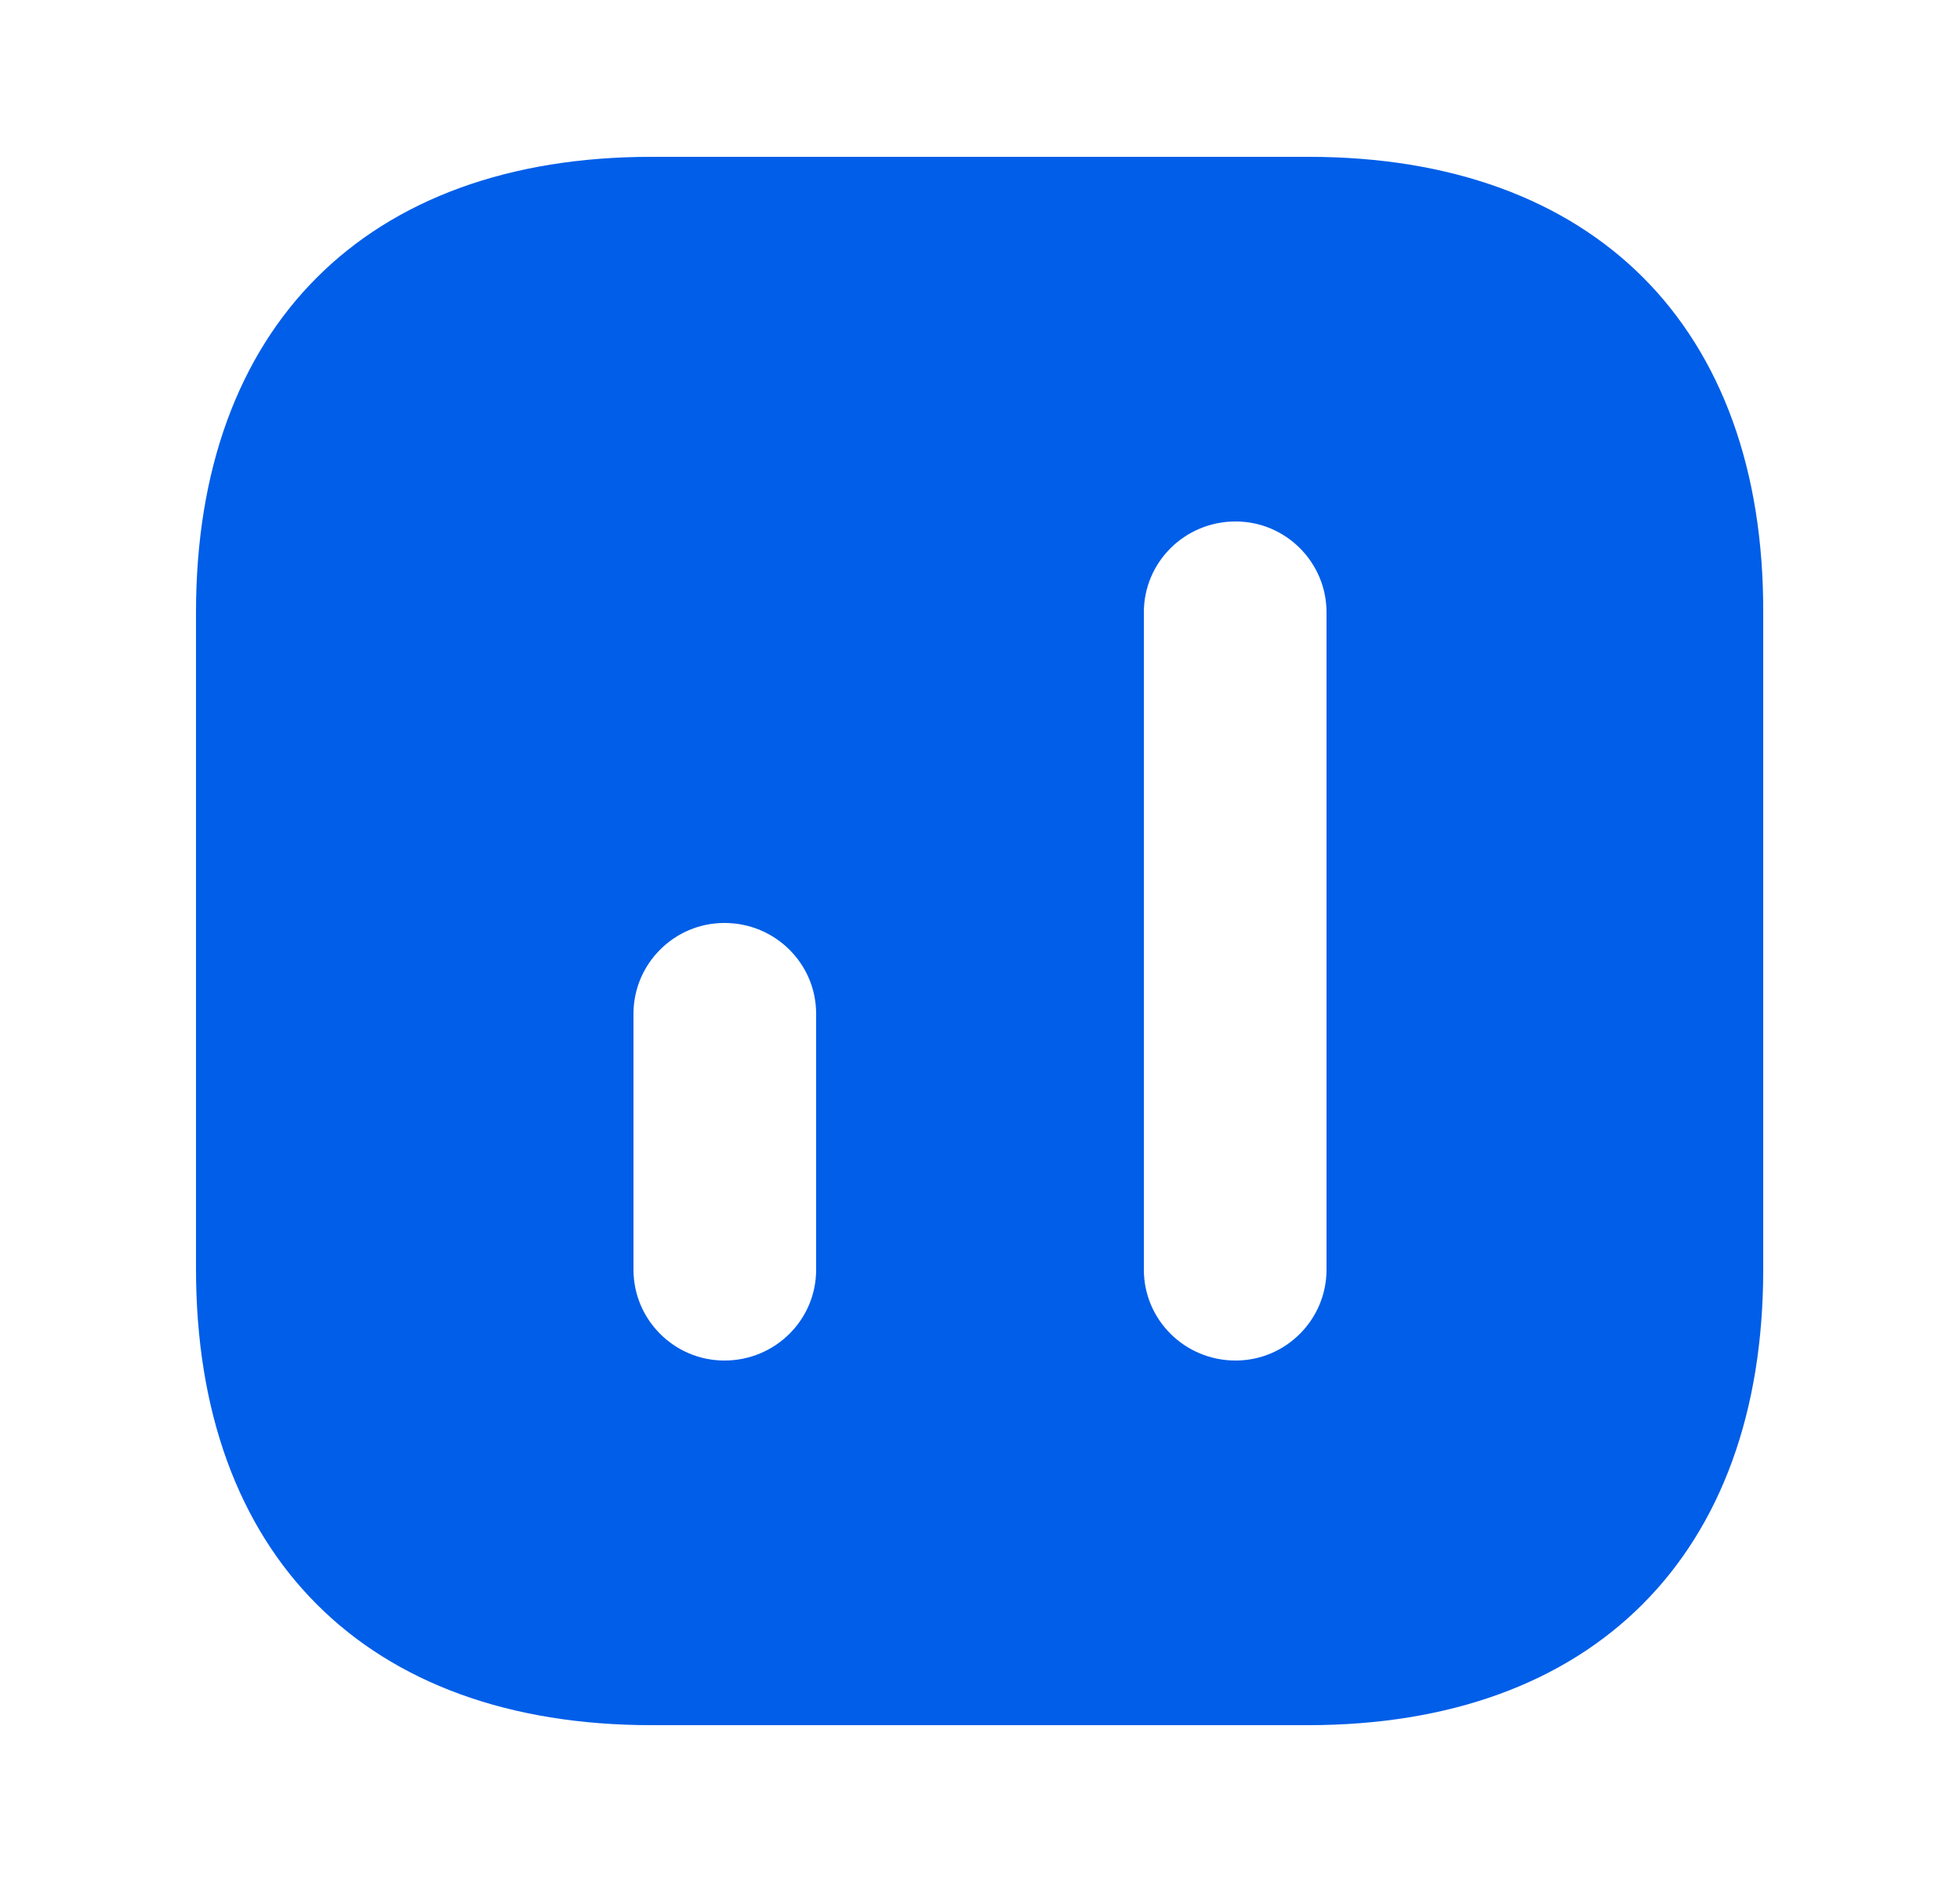 <svg width="25" height="24" viewBox="0 0 25 24" fill="none" xmlns="http://www.w3.org/2000/svg">
<path d="M21.99 7.809V7.81V16.19C21.99 17.911 21.479 19.224 20.596 20.106C19.714 20.989 18.401 21.5 16.68 21.5H8.31C6.589 21.5 5.276 20.989 4.394 20.105C3.511 19.222 3 17.906 3 16.18V7.81C3 6.089 3.511 4.776 4.394 3.894C5.276 3.011 6.589 2.5 8.31 2.5H16.69C18.411 2.5 19.724 3.011 20.605 3.893C21.486 4.776 21.995 6.088 21.99 7.809ZM9.24 17.85C10.163 17.85 10.91 17.109 10.91 16.19V12.93C10.91 12.011 10.163 11.27 9.24 11.27C8.324 11.27 7.58 12.014 7.58 12.93V16.19C7.58 17.106 8.324 17.85 9.24 17.85ZM15.76 17.85C16.676 17.85 17.42 17.106 17.42 16.19V7.81C17.42 6.894 16.676 6.15 15.76 6.15C14.837 6.15 14.09 6.891 14.09 7.81V16.19C14.09 17.109 14.837 17.85 15.76 17.85Z" fill="#005EE8" stroke="#005EE8"/>
</svg>
